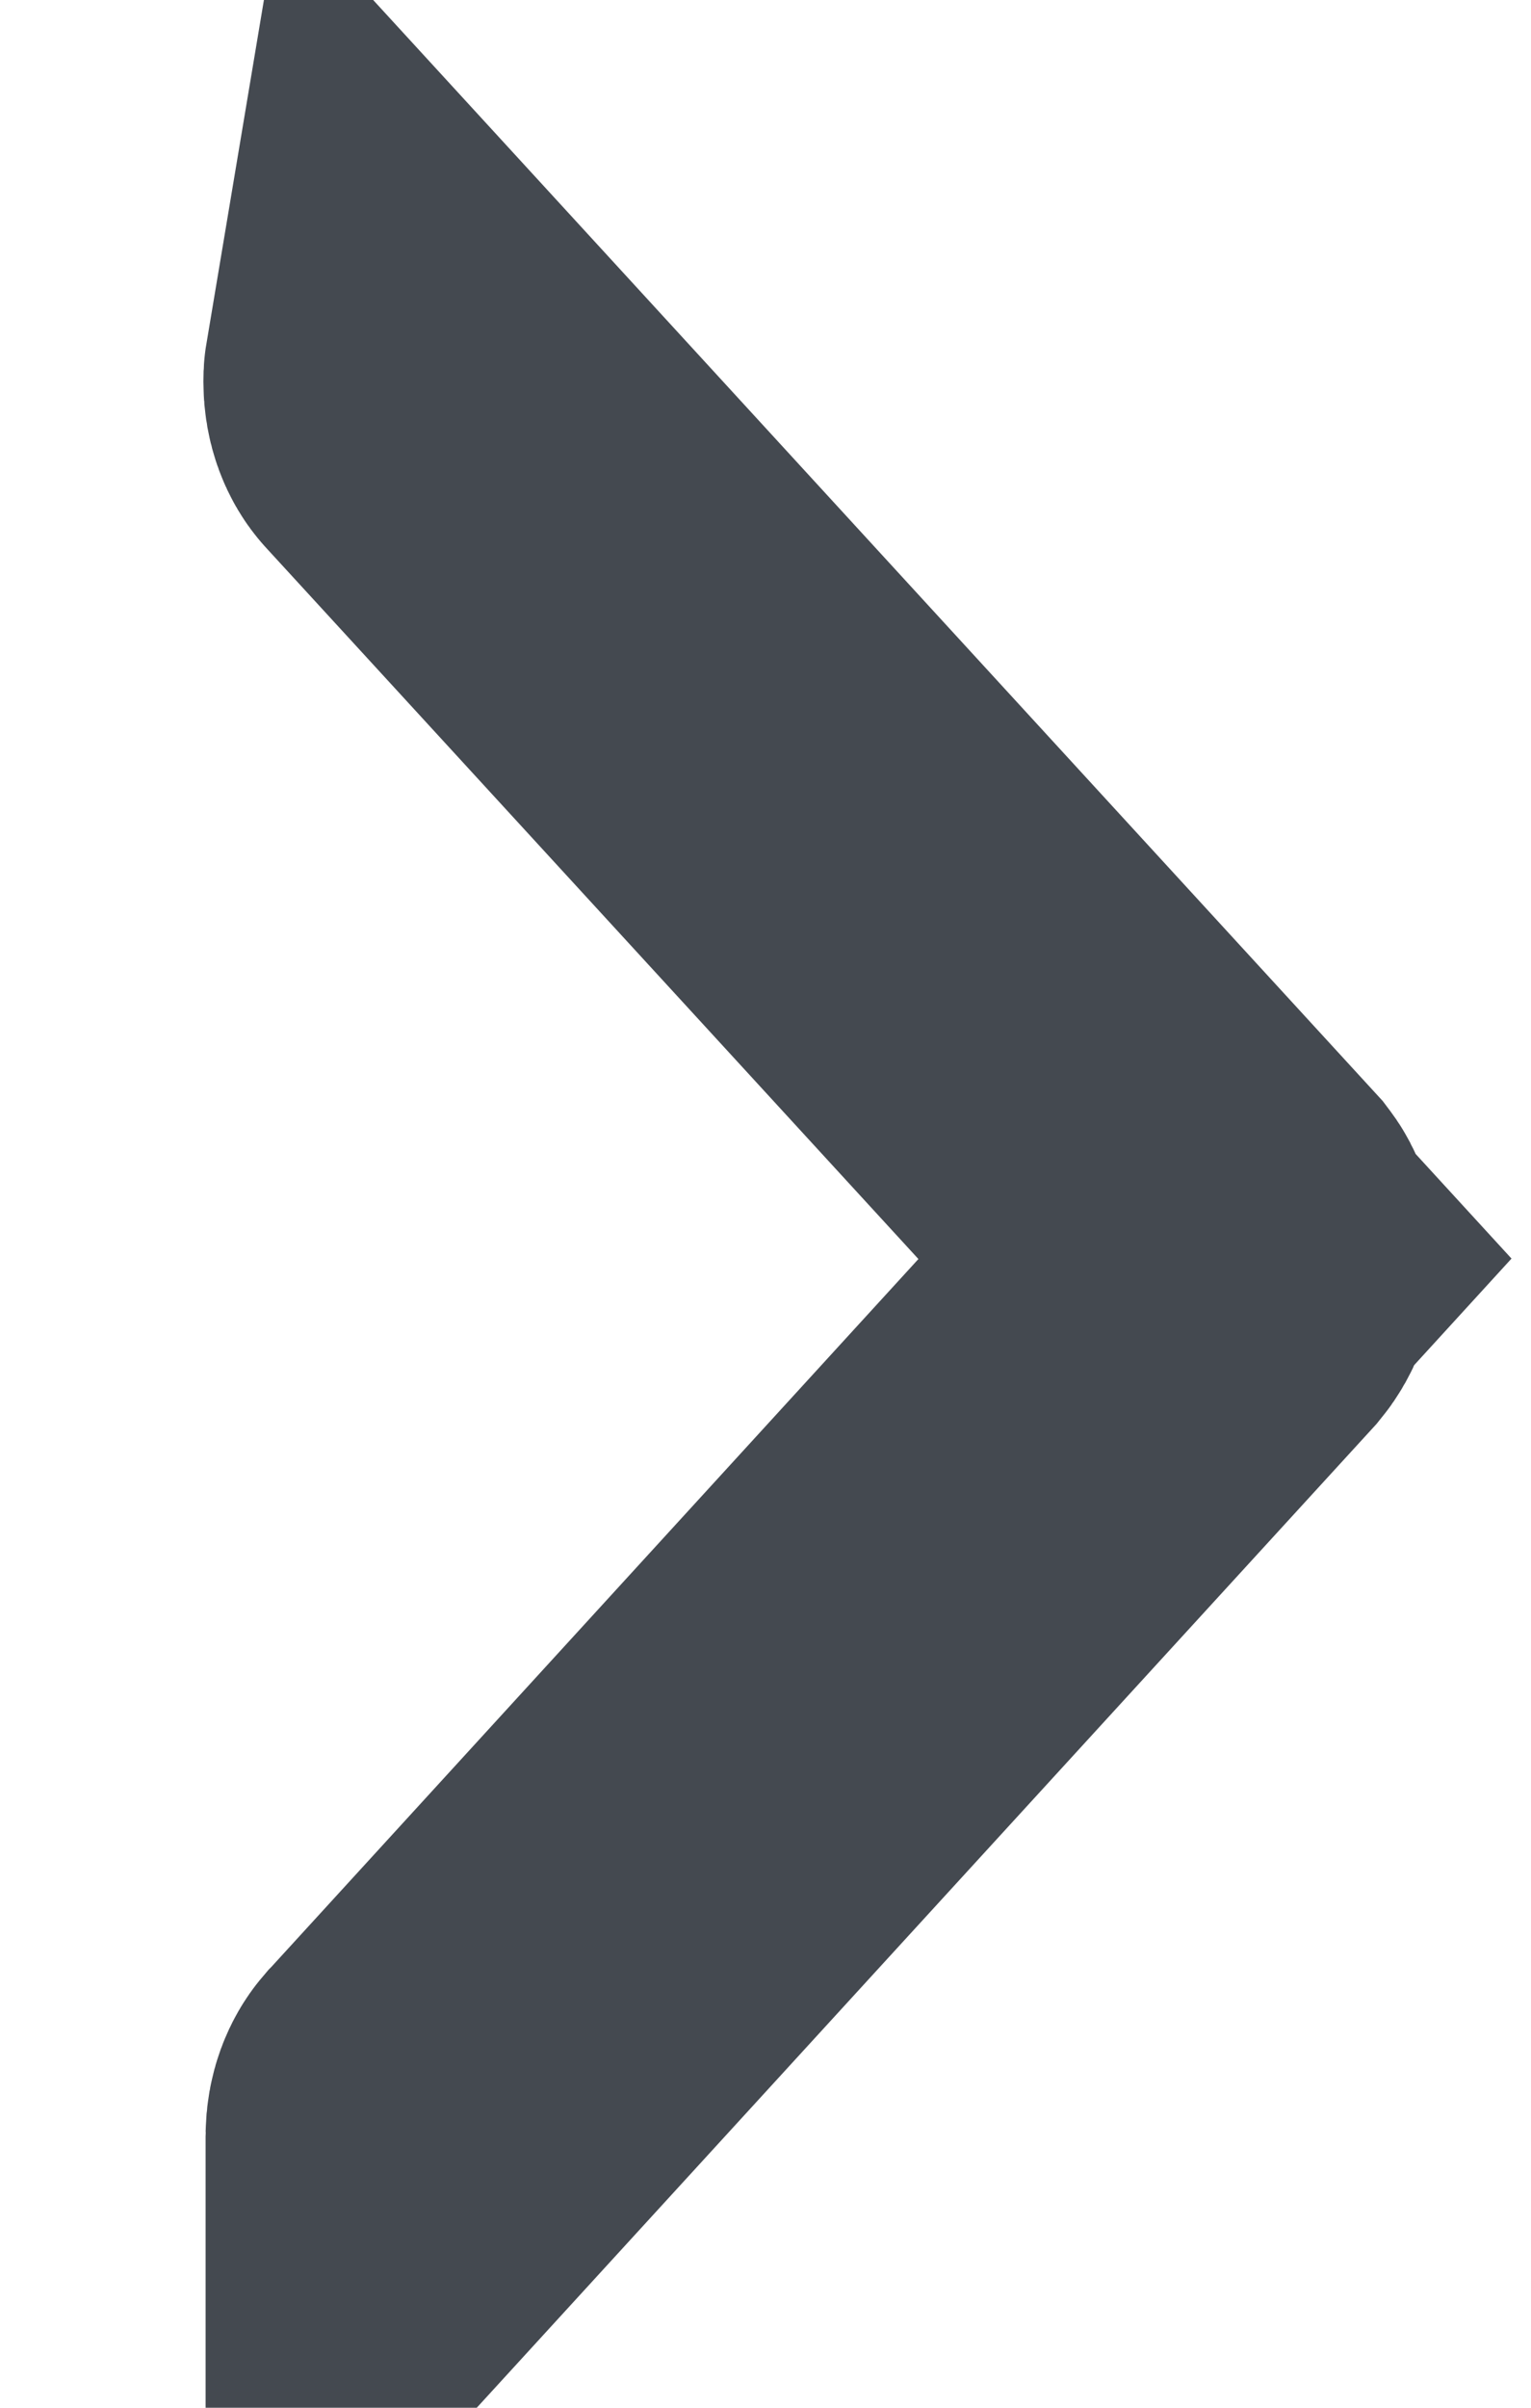 <svg width="7" height="11" viewBox="0 0 7 11" fill="none" xmlns="http://www.w3.org/2000/svg">
<path d="M1.963 9.678L1.964 9.677L4.937 6.427L5.555 5.751L4.936 5.076L1.953 1.826C1.947 1.82 1.93 1.793 1.93 1.744C1.93 1.737 1.93 1.73 1.931 1.724L5.552 5.67C5.555 5.674 5.56 5.679 5.564 5.69C5.568 5.701 5.573 5.722 5.573 5.752C5.573 5.787 5.561 5.822 5.538 5.85L1.94 9.781C1.94 9.775 1.94 9.768 1.94 9.761C1.94 9.711 1.957 9.685 1.963 9.678Z" fill="#555B64" stroke="#444950" stroke-width="2"/>
</svg>
